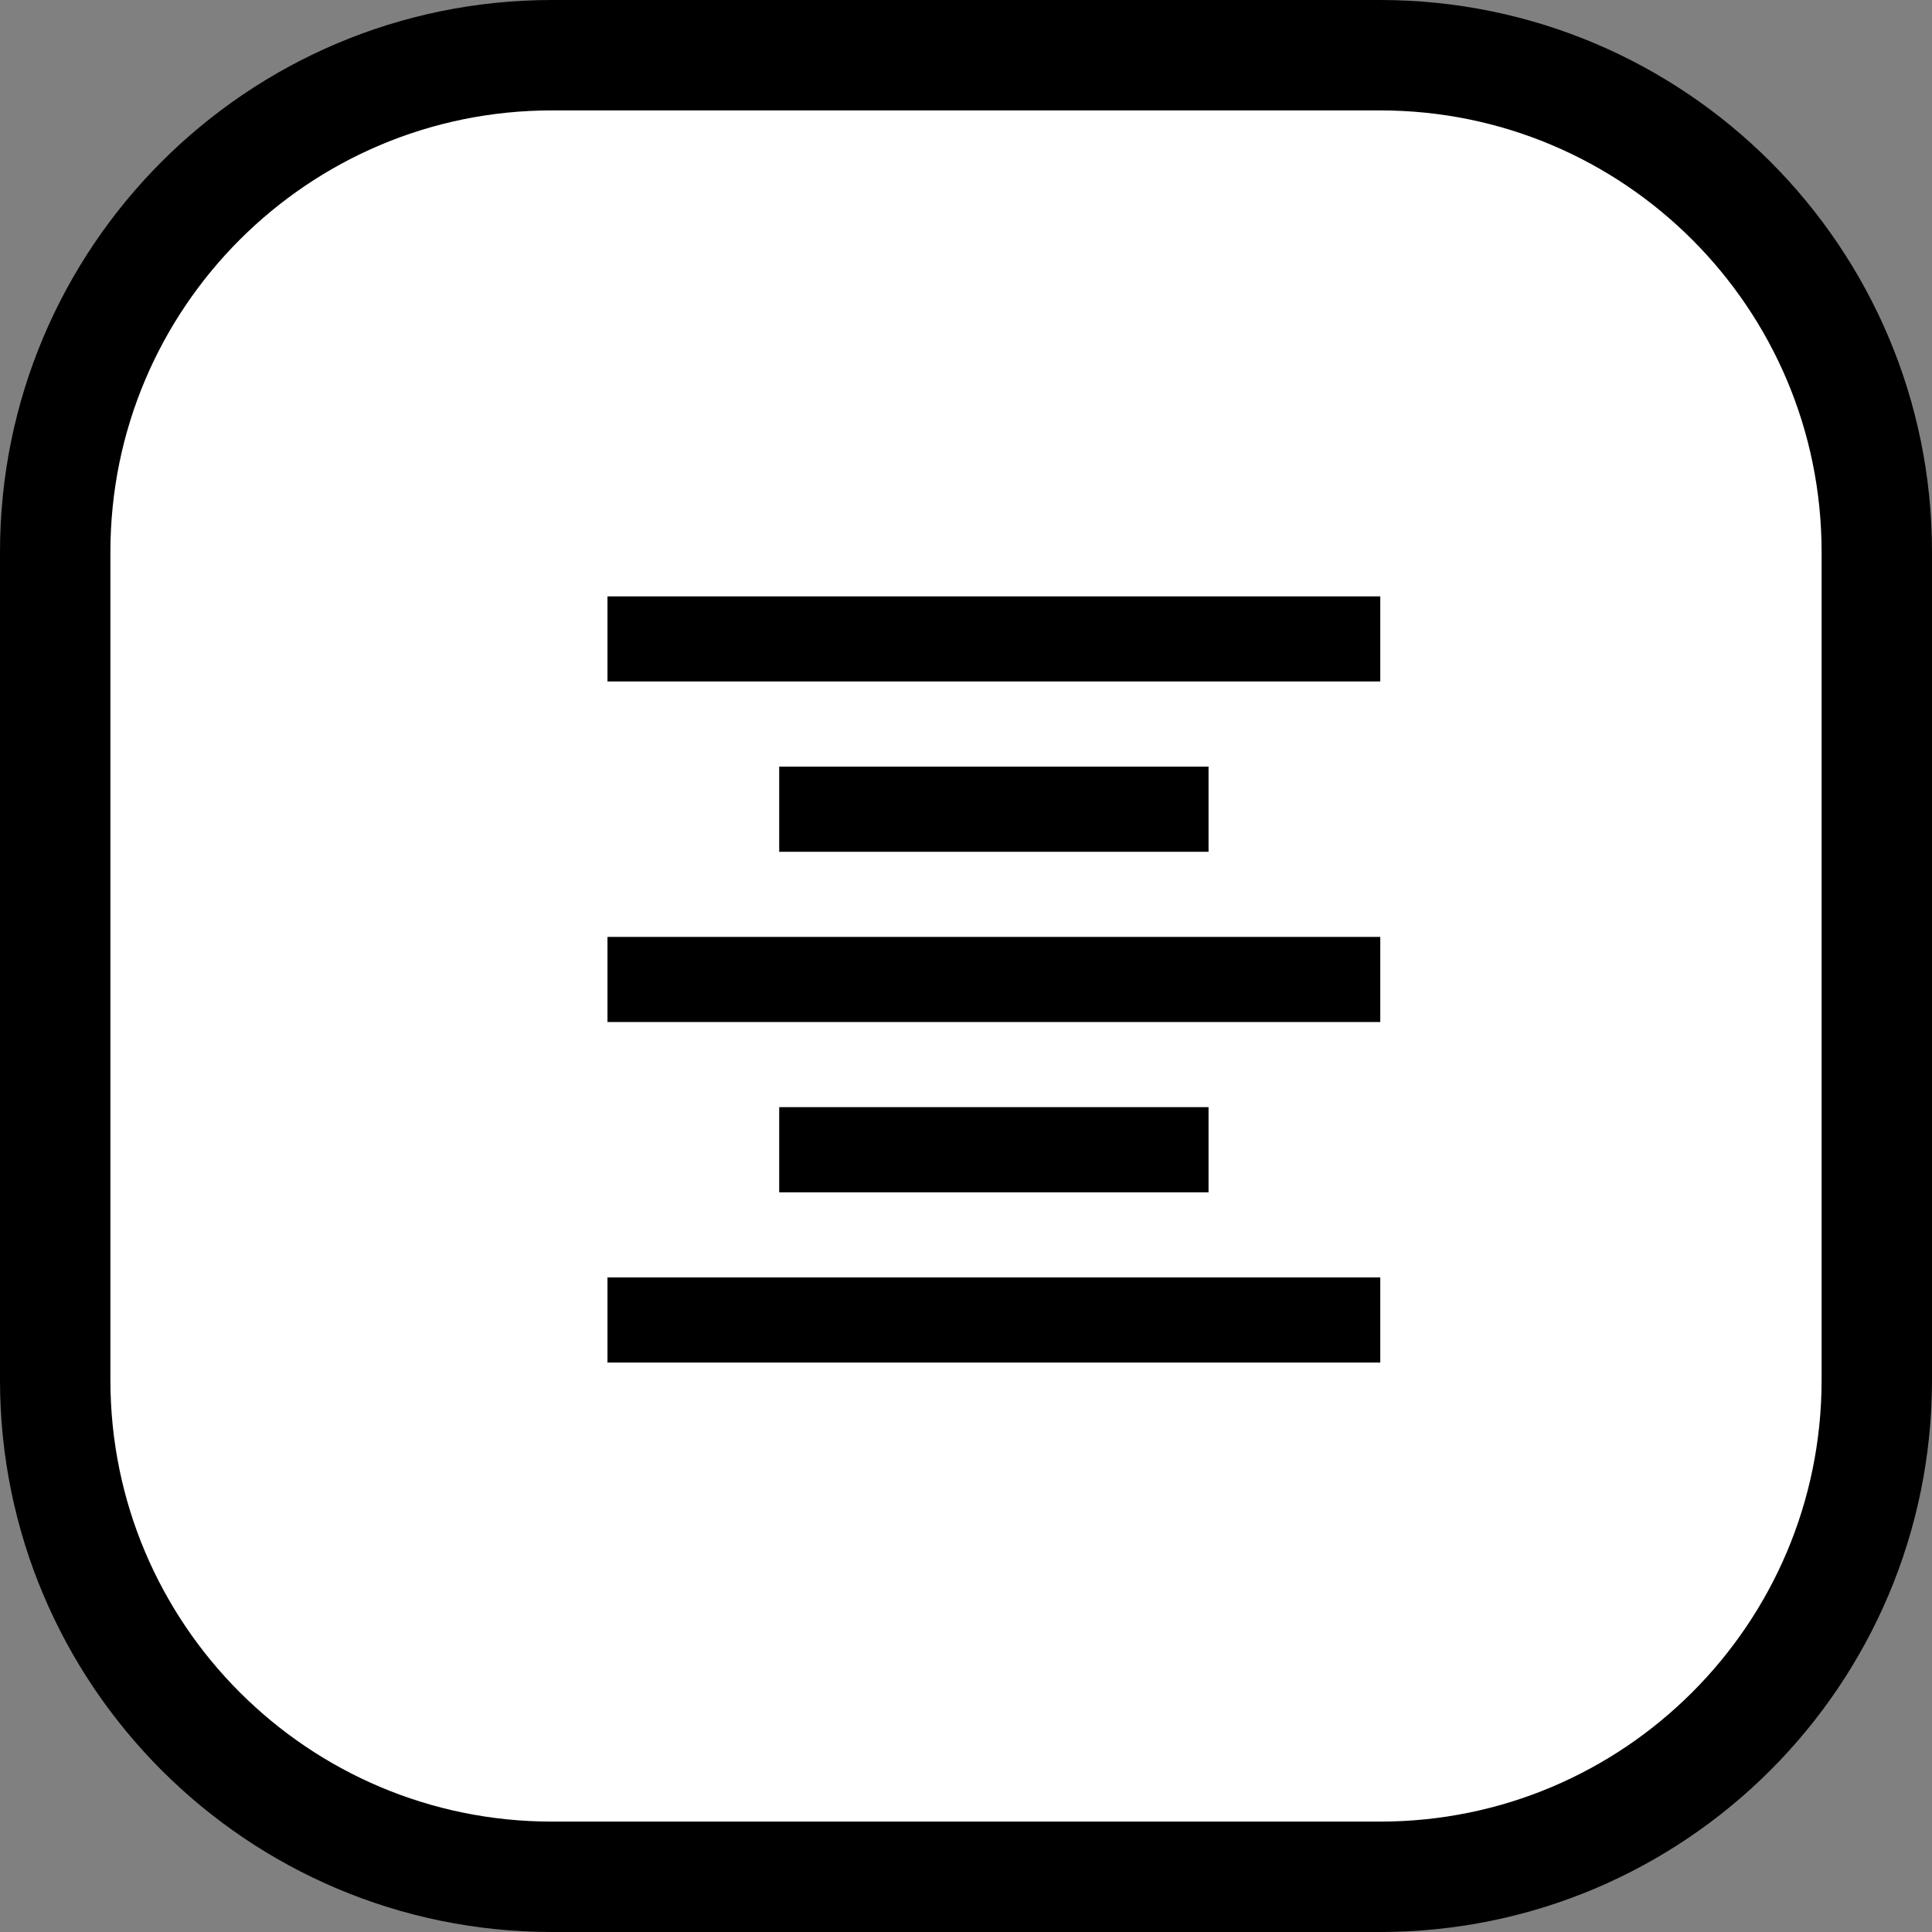 <svg width="35" height="35" viewBox="0 0 35 35" fill="none" xmlns="http://www.w3.org/2000/svg">
<rect x="0" y="0" width="35" height="35" fill="#808080" stroke="none"/>
<path d="M10 1H25C29.971 1 34 5.029 34 10V25C34 29.971 29.971 34 25 34H10C5.029 34 1 29.971 1 25V10C1 5.029 5.029 1 10 1Z" fill="white" stroke="black" stroke-width="2"/>
<path d="M25.005 24.684H11.005V23.142H25.005V24.684ZM21.894 21.6H14.116V20.057H21.894V21.6ZM25.005 18.515H11.005V16.973H25.005V18.515ZM21.894 15.431H14.116V13.888H21.894V15.431ZM25.005 12.345H11.005V10.804H25.005V12.345Z" fill="black"/>
</svg>

